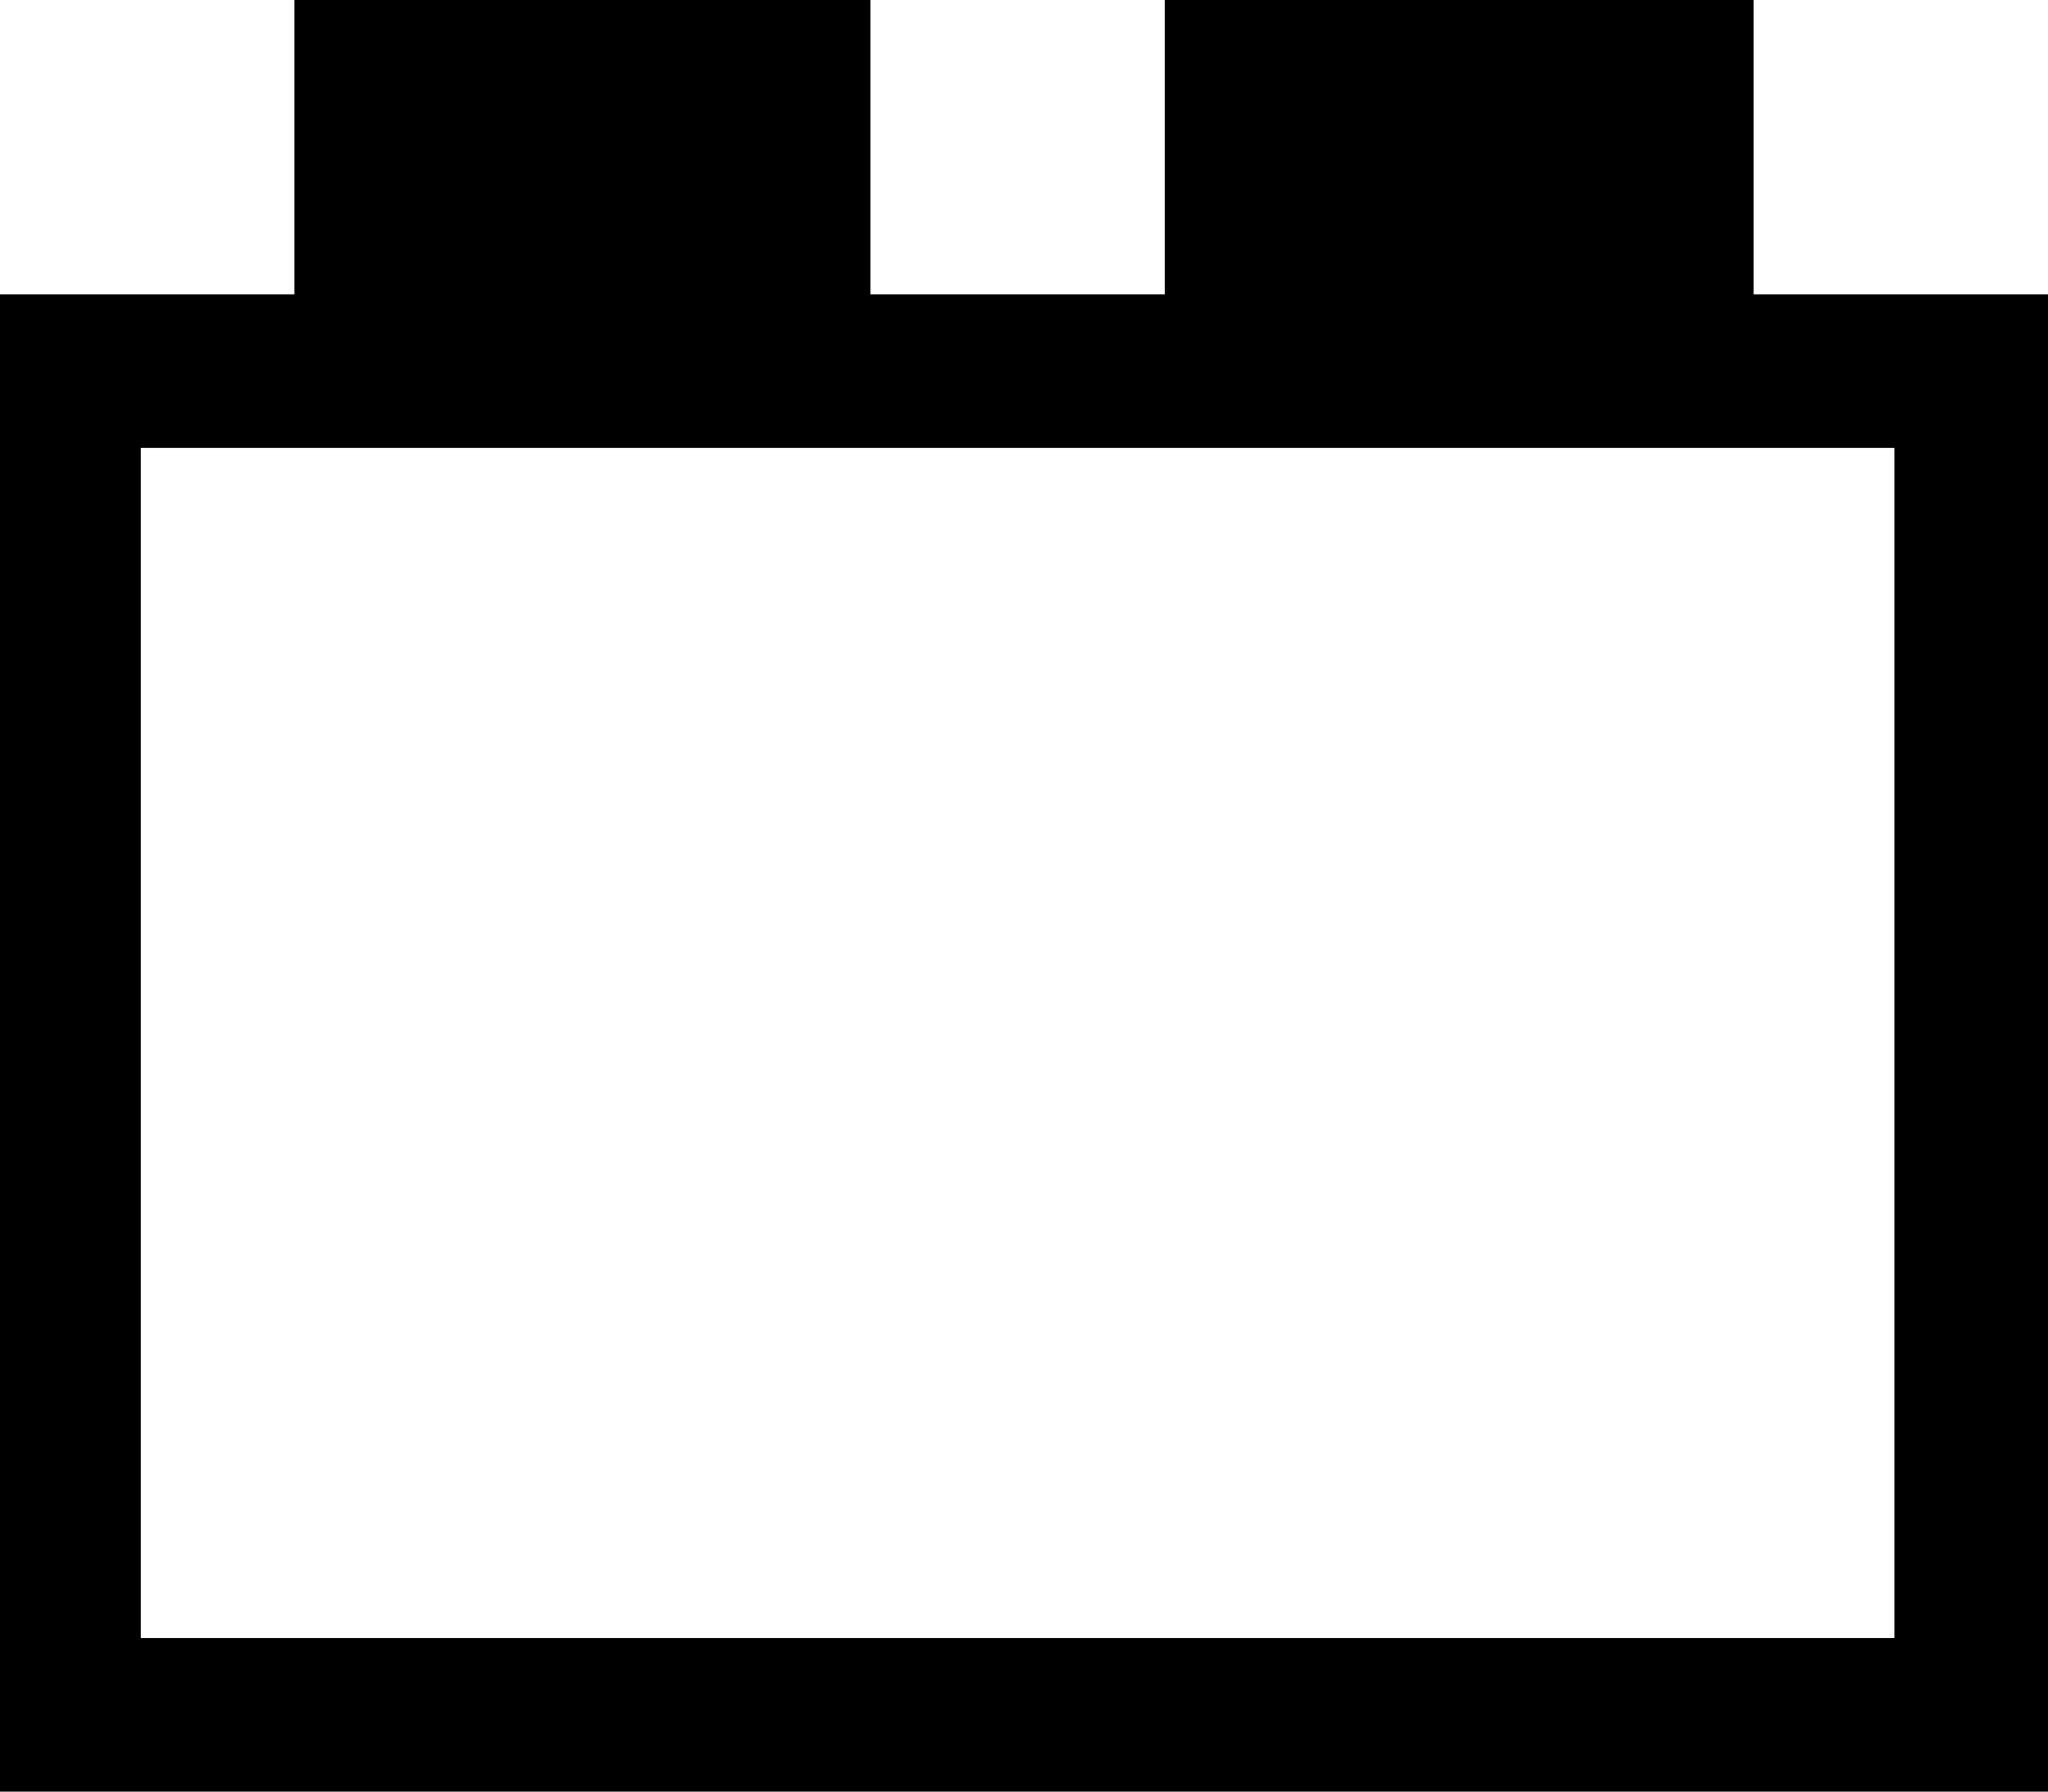 <?xml version="1.0" encoding="utf-8"?>
<svg version="1.1" xmlns="http://www.w3.org/2000/svg" xmlns:xlink="http://www.w3.org/1999/xlink"
	 xml:space="preserve"
	 id="icon-plugins"
	 x="0px" y="0px"
	 width="16" height="14"
	 viewBox="0 0 16 14">
	<path d="M13.7,2.3V0H9.1v2.3l-2.3,0V0H2.3v2.3L0,2.3V14l16,0V2.3L13.7,2.3z M14.9,12.8H1.1V3.5h13.7V12.8z"/>
</svg>
